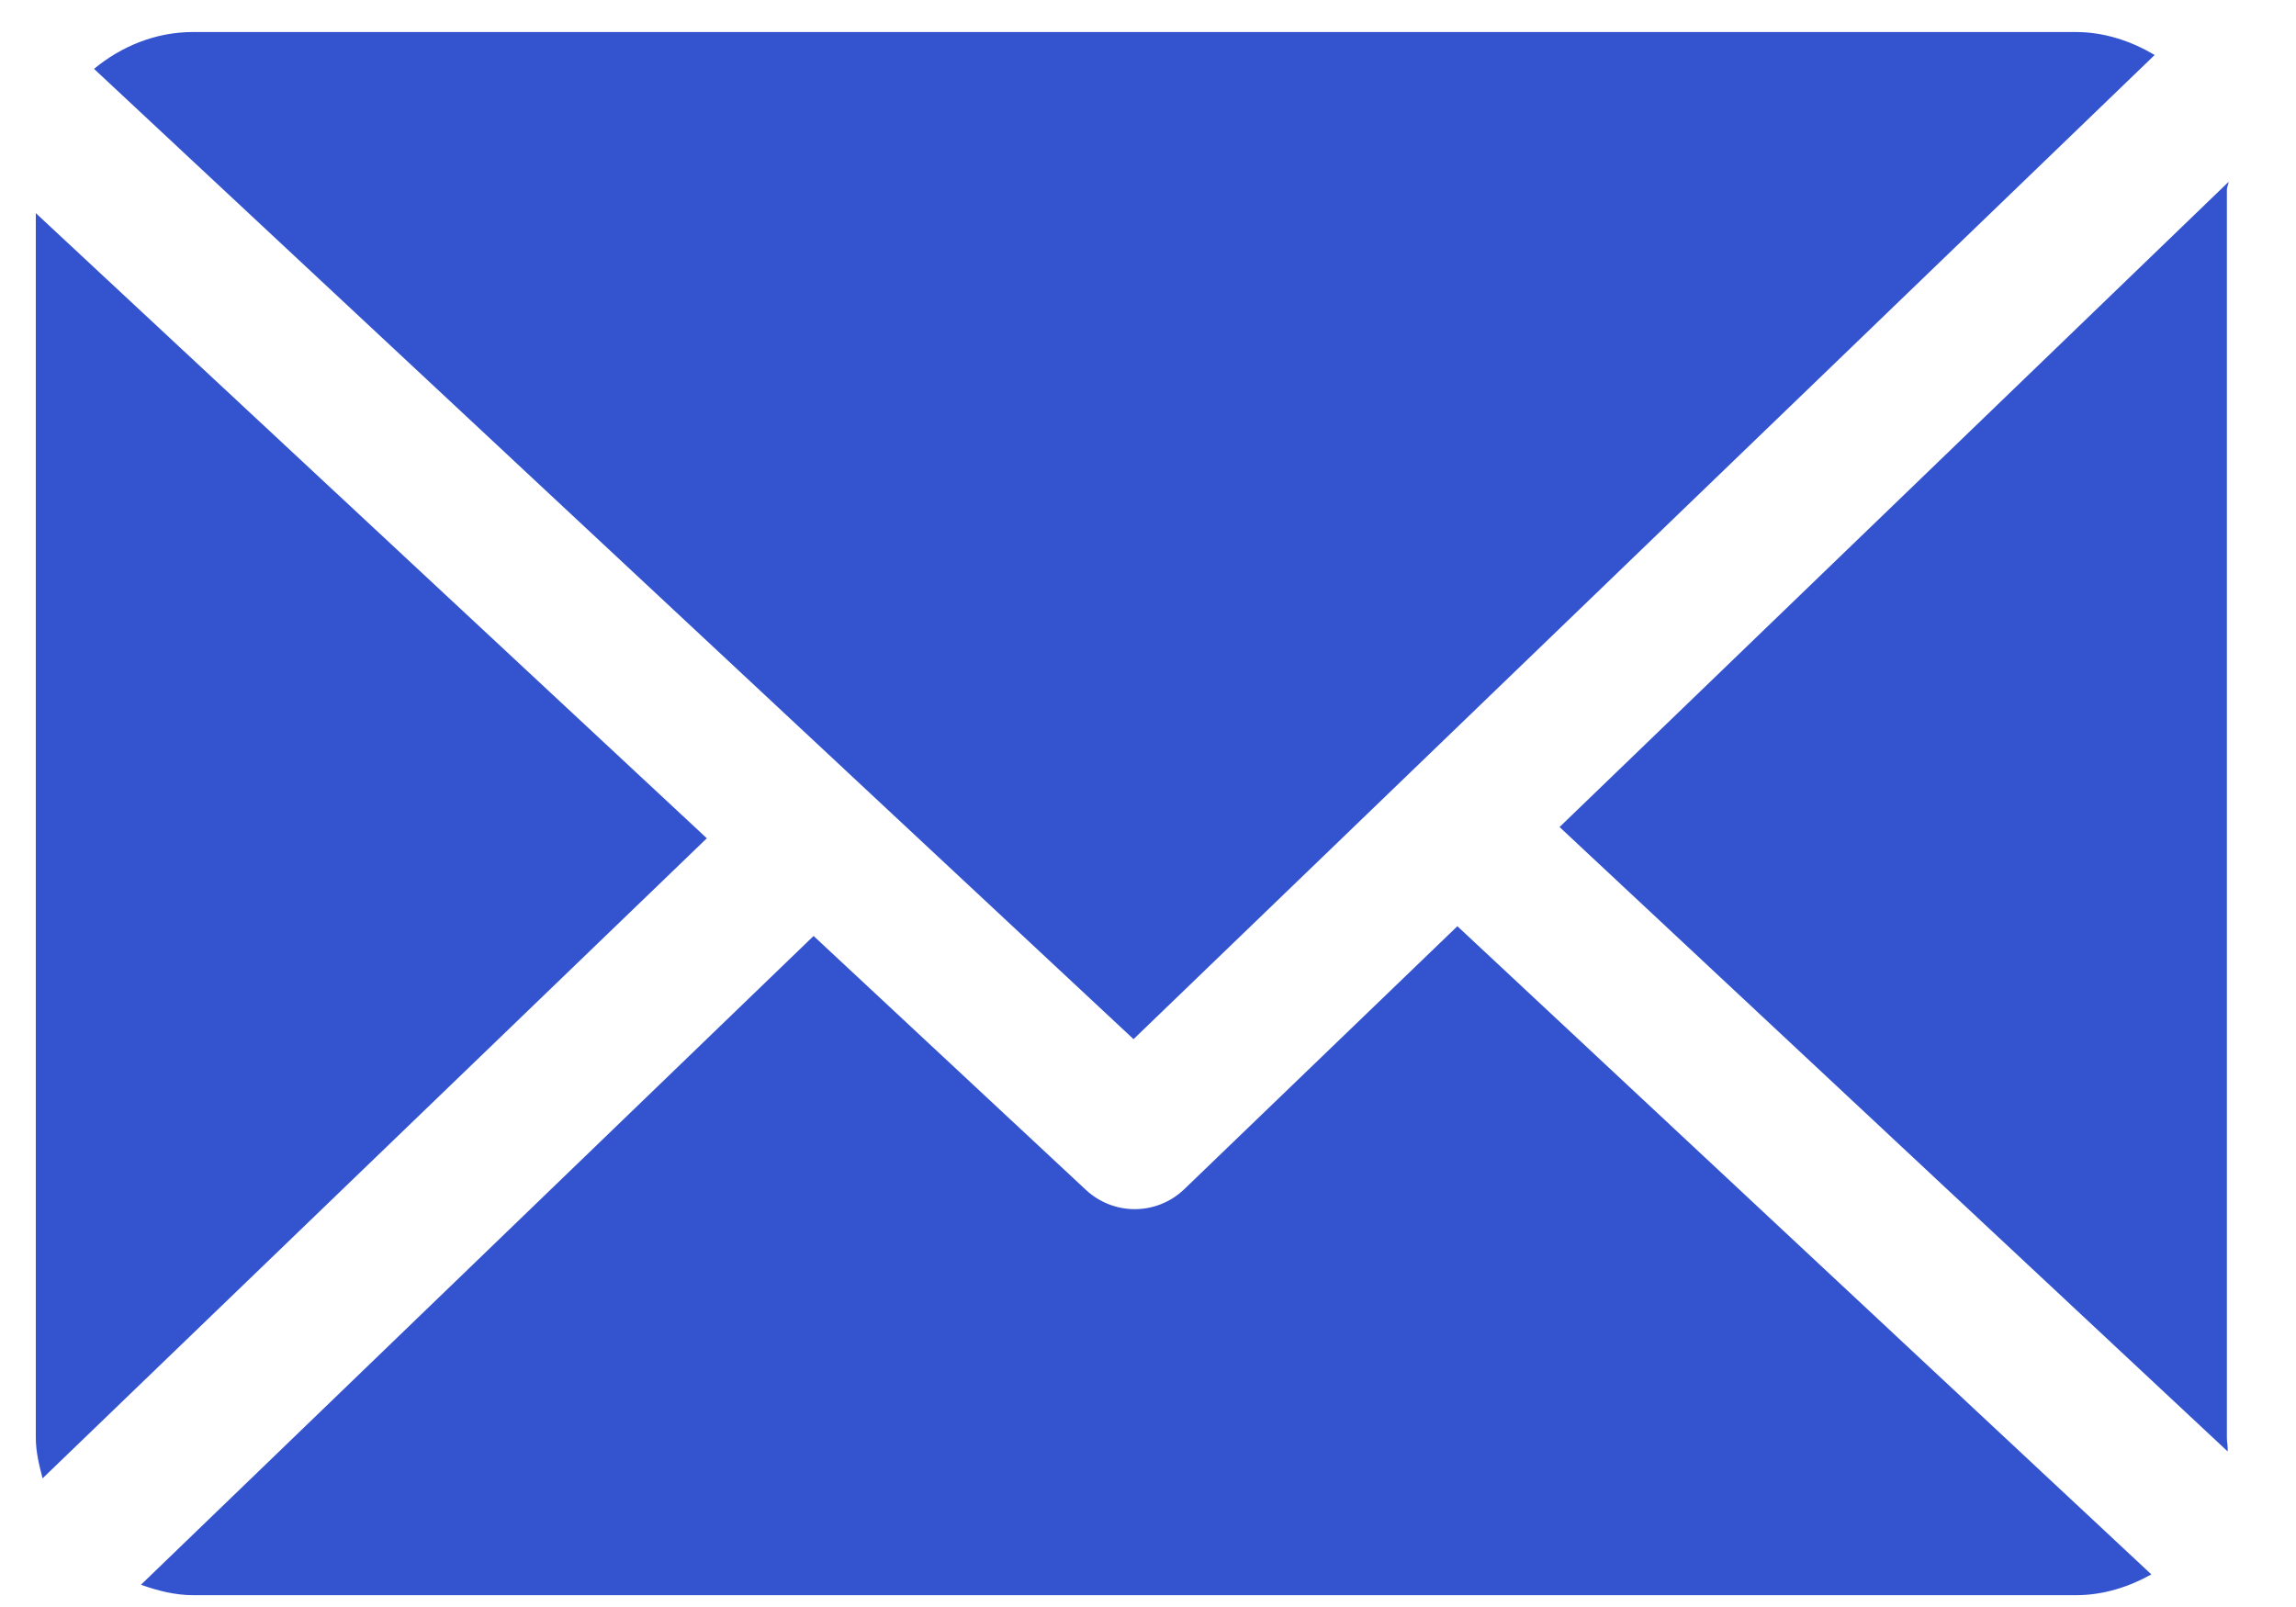 <svg width="20" height="14" viewBox="0 0 20 14" fill="none" xmlns="http://www.w3.org/2000/svg">
<path d="M19.398 1.65C19.398 1.628 19.413 1.607 19.412 1.585L13.585 7.205L19.405 12.645C19.408 12.606 19.398 12.567 19.398 12.527V1.65Z" fill="#3454CF"/>
<path d="M12.695 8.069L10.316 10.36C10.195 10.476 10.04 10.534 9.884 10.534C9.732 10.534 9.58 10.478 9.46 10.367L7.087 8.154L1.228 13.806C1.37 13.857 1.523 13.897 1.683 13.897H18.085C18.323 13.897 18.546 13.824 18.74 13.716L12.695 8.069Z" fill="#3454CF"/>
<path d="M9.874 9.053L18.769 0.479C18.568 0.36 18.334 0.279 18.082 0.279H1.68C1.353 0.279 1.053 0.406 0.819 0.6L9.874 9.053Z" fill="#3454CF"/>
<path d="M0.312 1.857V12.526C0.312 12.648 0.341 12.766 0.371 12.879L6.157 7.303L0.312 1.857Z" fill="#3454CF"/>
</svg>
